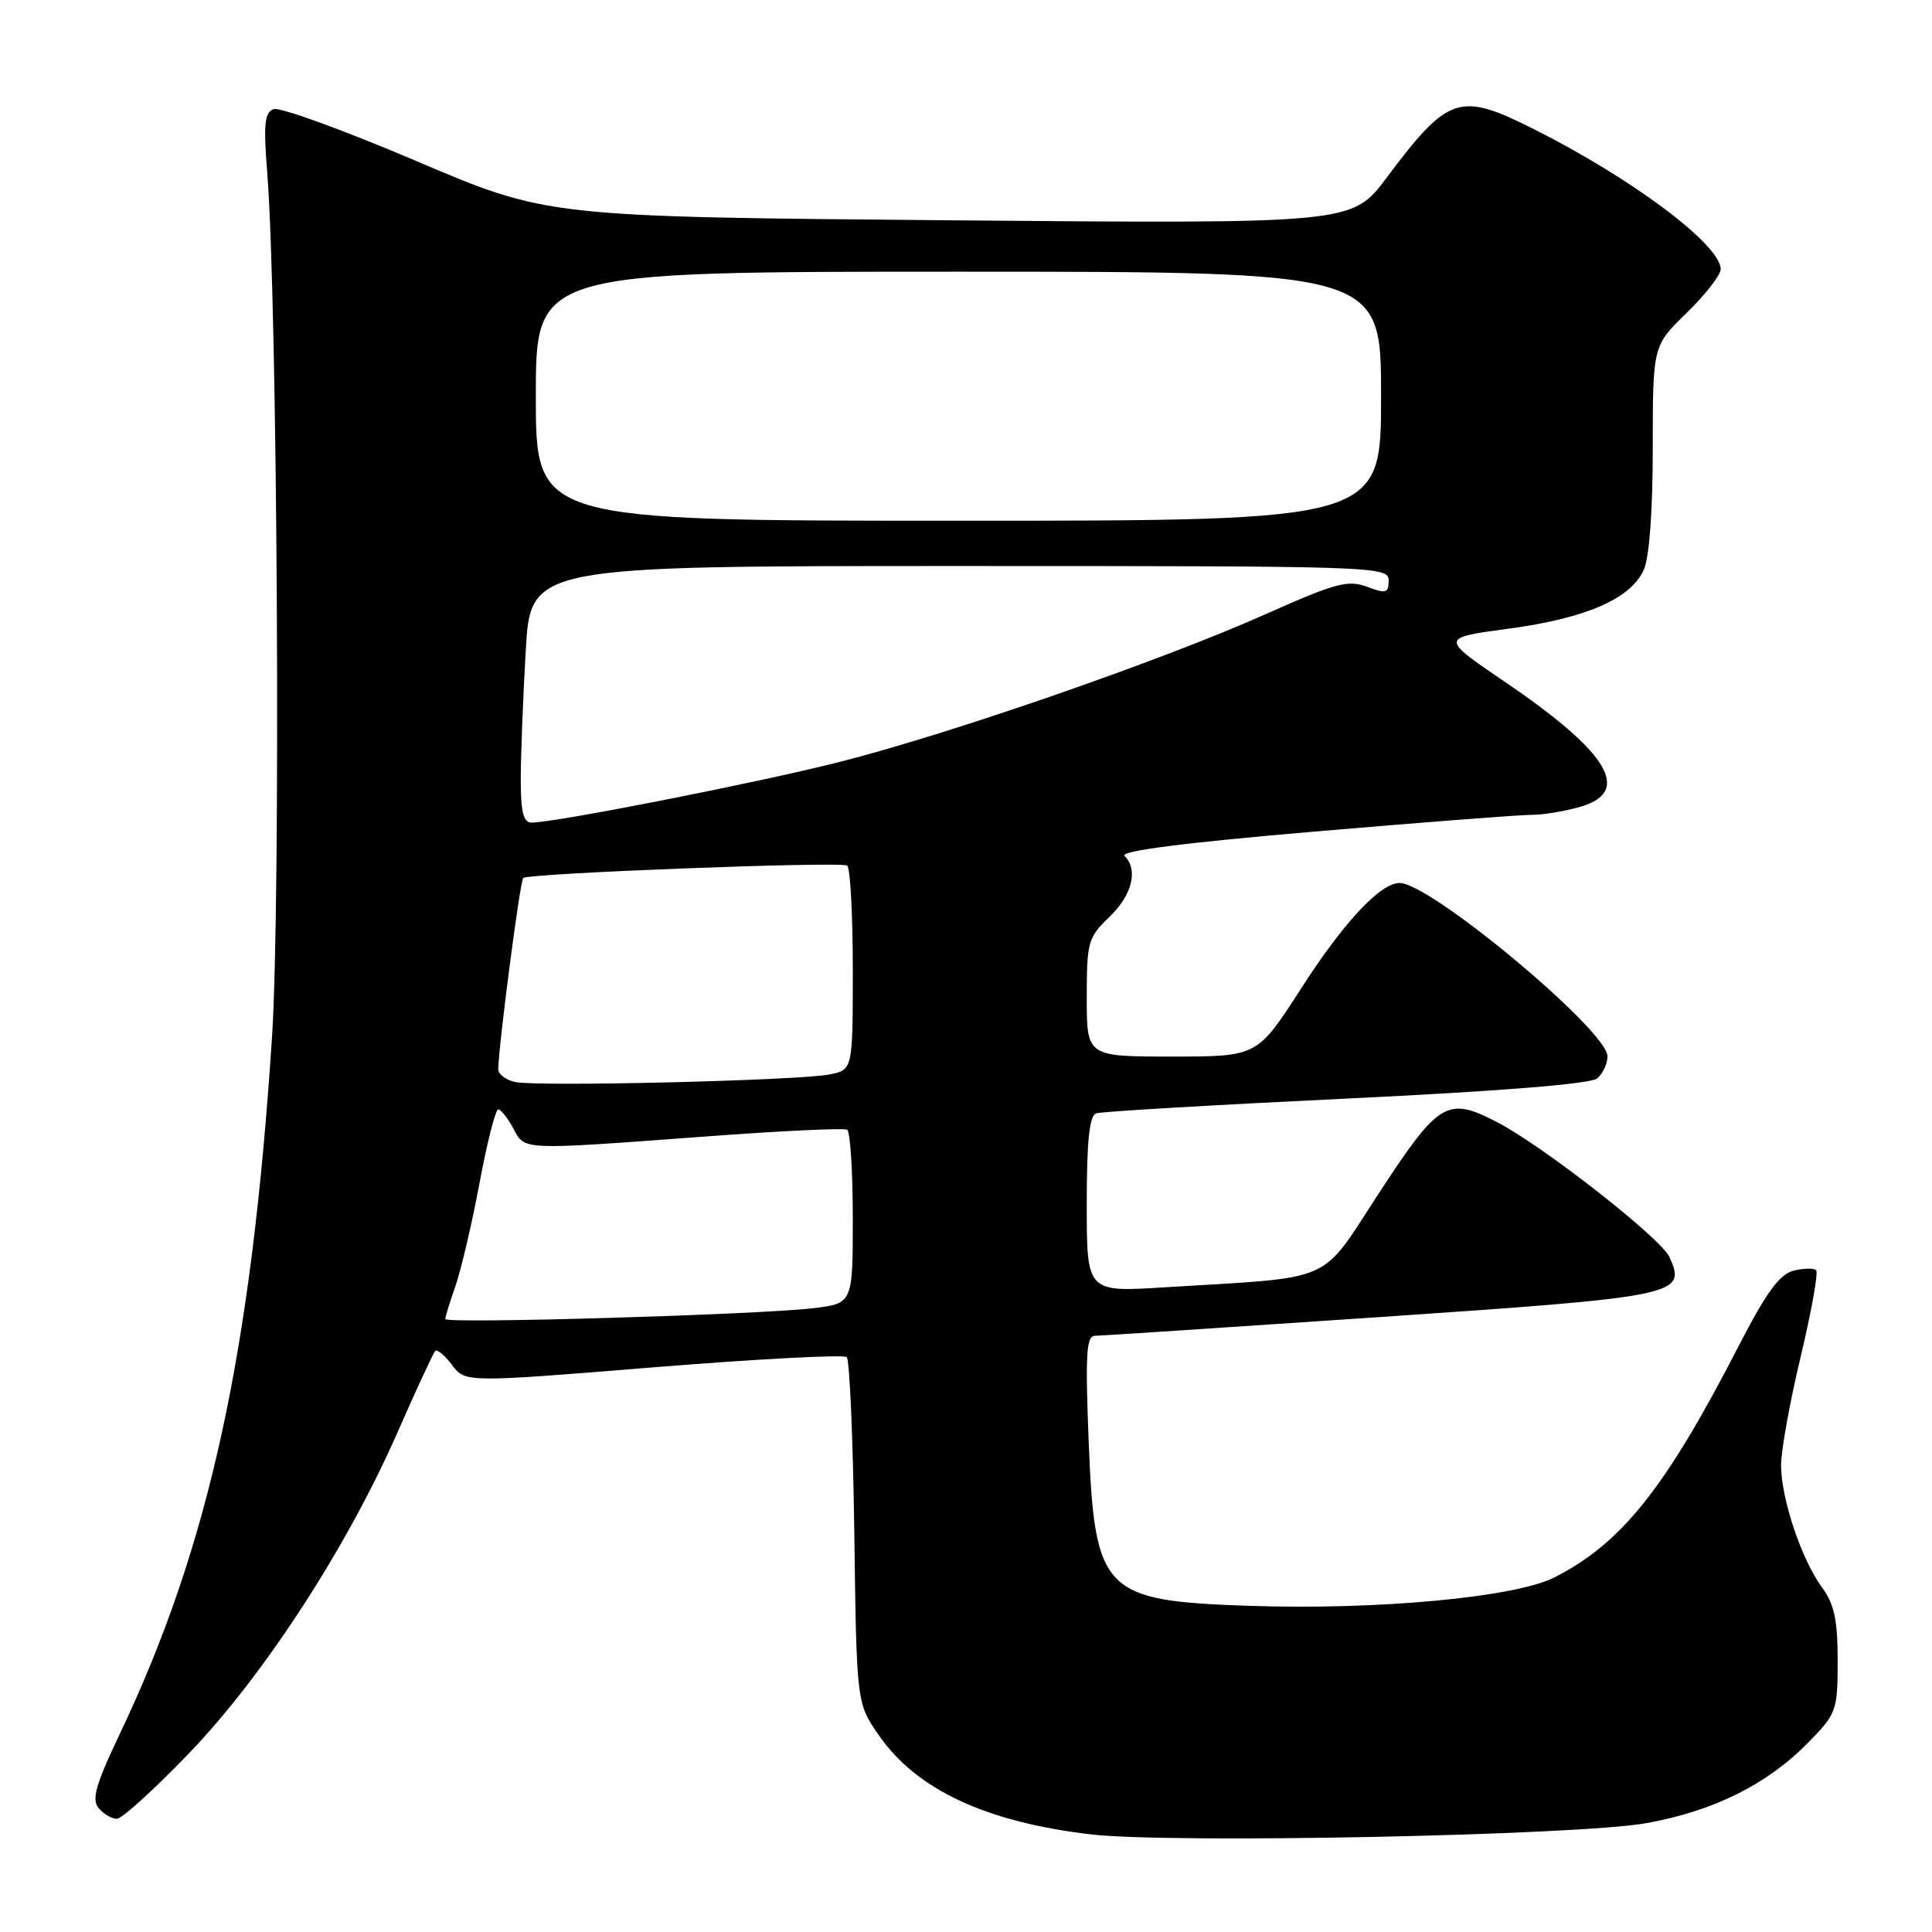 <?xml version="1.0" encoding="UTF-8" standalone="no"?>
<!DOCTYPE svg PUBLIC "-//W3C//DTD SVG 1.1//EN" "http://www.w3.org/Graphics/SVG/1.1/DTD/svg11.dtd" >
<svg xmlns="http://www.w3.org/2000/svg" xmlns:xlink="http://www.w3.org/1999/xlink" version="1.1" viewBox="0 0 256 256">
 <g >
 <path fill="currentColor"
d=" M 218.19 241.57 C 227.12 239.96 234.20 236.42 239.65 230.85 C 243.36 227.05 243.50 226.65 243.50 220.04 C 243.50 214.65 243.05 212.55 241.42 210.33 C 238.70 206.63 236.00 198.56 236.00 194.14 C 236.00 192.22 237.17 185.74 238.60 179.76 C 240.03 173.77 240.95 168.62 240.65 168.32 C 240.34 168.01 238.99 168.04 237.65 168.37 C 235.81 168.84 234.04 171.25 230.44 178.24 C 220.69 197.19 214.92 204.45 205.98 209.01 C 200.79 211.66 182.51 213.36 165.50 212.78 C 146.12 212.12 145.05 211.02 144.25 190.88 C 143.80 179.40 143.94 177.00 145.10 177.00 C 145.87 176.99 162.90 175.87 182.95 174.51 C 222.49 171.82 223.51 171.60 221.21 166.56 C 220.06 164.04 204.35 151.76 198.30 148.65 C 191.78 145.29 190.66 145.96 182.83 157.92 C 174.73 170.30 177.32 169.15 154.25 170.58 C 144.00 171.22 144.00 171.22 144.00 159.58 C 144.00 151.16 144.35 147.82 145.25 147.52 C 145.94 147.29 160.84 146.41 178.37 145.57 C 198.64 144.60 210.75 143.63 211.62 142.90 C 212.38 142.27 213.00 140.95 213.00 139.97 C 213.00 136.56 189.55 117.00 185.46 117.00 C 182.90 117.00 178.05 122.19 172.37 131.03 C 166.60 140.00 166.60 140.00 155.30 140.00 C 144.00 140.00 144.00 140.00 144.00 132.19 C 144.00 124.81 144.17 124.21 147.00 121.50 C 150.02 118.61 150.85 115.25 149.01 113.41 C 148.36 112.76 156.94 111.66 174.26 110.18 C 188.69 108.95 201.62 107.95 203.00 107.97 C 204.38 107.98 207.19 107.52 209.25 106.95 C 216.36 104.97 213.26 99.76 199.39 90.34 C 190.83 84.52 190.83 84.52 199.85 83.31 C 210.10 81.94 216.06 79.36 217.80 75.53 C 218.54 73.91 219.00 67.75 219.00 59.36 C 219.00 45.82 219.00 45.82 223.50 41.45 C 225.97 39.04 228.00 36.44 228.00 35.67 C 228.00 32.45 216.32 23.68 203.28 17.13 C 193.36 12.14 191.94 12.61 183.71 23.58 C 179.15 29.65 179.15 29.65 125.82 29.19 C 72.50 28.73 72.50 28.73 55.10 21.31 C 45.53 17.24 37.04 14.15 36.24 14.46 C 35.06 14.91 34.90 16.49 35.40 22.76 C 36.77 39.95 37.22 119.22 36.05 137.29 C 33.32 179.27 27.72 204.89 15.84 229.82 C 12.69 236.44 12.12 238.44 13.06 239.57 C 13.71 240.36 14.80 241.00 15.48 241.00 C 16.16 241.00 20.49 237.06 25.11 232.25 C 34.98 221.97 45.99 205.02 52.66 189.82 C 55.16 184.14 57.41 179.28 57.67 179.01 C 57.93 178.75 58.93 179.58 59.90 180.87 C 61.66 183.20 61.66 183.20 86.58 181.18 C 100.29 180.07 111.81 179.46 112.20 179.83 C 112.58 180.20 113.03 190.66 113.20 203.09 C 113.50 225.68 113.50 225.68 116.45 229.93 C 121.44 237.13 130.60 241.42 144.50 243.06 C 155.07 244.31 209.05 243.22 218.19 241.57 Z  M 59.00 174.78 C 59.00 174.49 59.61 172.51 60.36 170.38 C 61.10 168.24 62.54 162.11 63.54 156.75 C 64.54 151.39 65.66 147.00 66.01 147.00 C 66.37 147.00 67.26 148.12 68.00 149.50 C 69.58 152.45 68.79 152.42 93.50 150.59 C 103.40 149.85 111.84 149.45 112.25 149.69 C 112.66 149.92 113.00 155.20 113.00 161.42 C 113.00 172.72 113.00 172.72 107.71 173.35 C 100.33 174.21 59.00 175.43 59.00 174.78 Z  M 68.25 143.37 C 67.01 143.09 66.01 142.33 66.02 141.68 C 66.08 138.41 68.90 116.76 69.33 116.34 C 69.95 115.71 111.25 114.13 112.25 114.69 C 112.66 114.93 113.00 121.11 113.00 128.43 C 113.00 141.75 113.00 141.75 109.92 142.37 C 105.83 143.18 71.13 144.02 68.25 143.37 Z  M 69.00 103.25 C 69.01 100.09 69.30 92.44 69.66 86.25 C 70.31 75.00 70.31 75.00 127.15 75.00 C 182.47 75.00 184.00 75.05 184.00 76.91 C 184.00 78.60 183.67 78.70 181.14 77.75 C 178.63 76.80 176.97 77.25 167.68 81.39 C 153.90 87.54 125.69 97.32 111.06 101.01 C 100.12 103.77 73.53 109.00 70.43 109.00 C 69.35 109.00 69.00 107.58 69.00 103.25 Z  M 71.00 52.50 C 71.00 36.00 71.00 36.00 127.00 36.00 C 183.00 36.00 183.00 36.00 183.00 52.50 C 183.00 69.00 183.00 69.00 127.00 69.00 C 71.00 69.00 71.00 69.00 71.00 52.50 Z "/>
</g>
</svg>